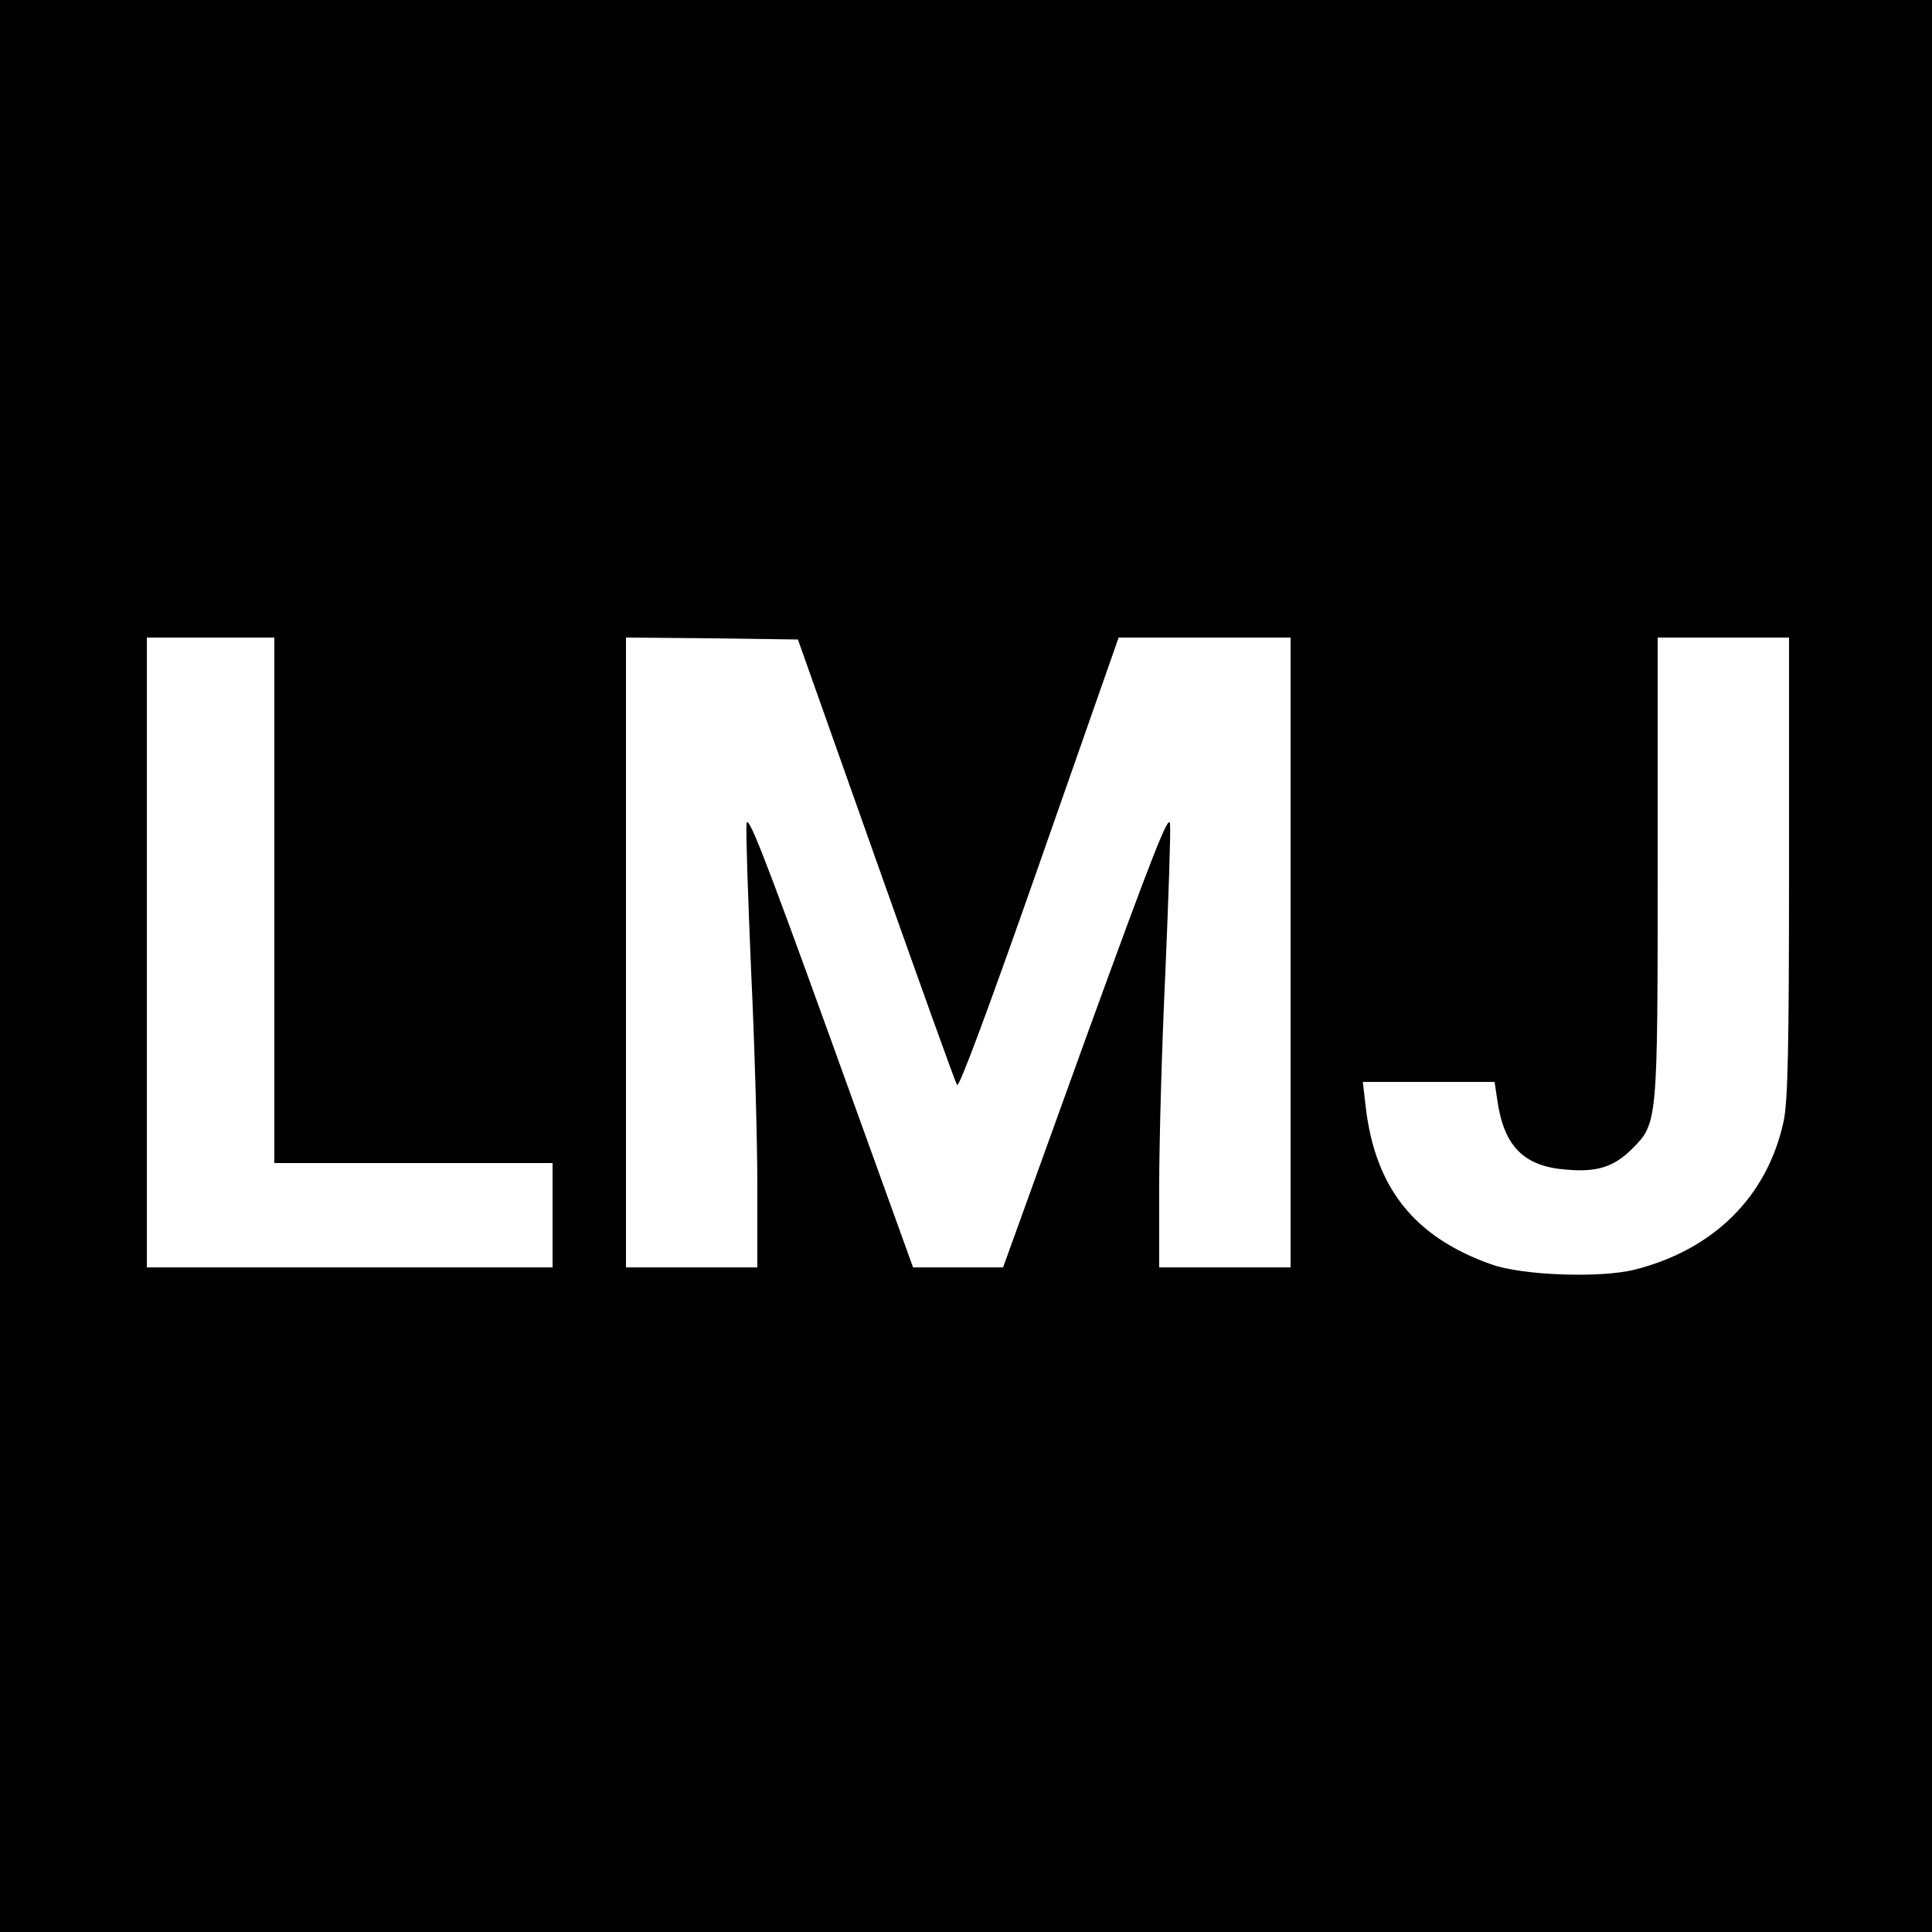 <?xml version="1.0" standalone="no"?>
<!DOCTYPE svg PUBLIC "-//W3C//DTD SVG 20010904//EN"
 "http://www.w3.org/TR/2001/REC-SVG-20010904/DTD/svg10.dtd">
<svg version="1.0" xmlns="http://www.w3.org/2000/svg"
 width="500pt" height="500pt" viewBox="0 0 500 500"
 preserveAspectRatio="xMidYMid meet">
<g transform="translate(0,500) scale(0.1,-0.1)"
fill="#000000" stroke="none">
<path d="M0 2500 l0 -2500 2500 0 2500 0 0 2500 0 2500 -2500 0 -2500 0 0
-2500z m710 170 l0 -680 360 0 360 0 0 -135 0 -135 -525 0 -525 0 0 815 0 815
165 0 165 0 0 -680z m1557 105 c111 -313 205 -576 210 -583 5 -8 83 202 213
573 l205 585 223 0 222 0 0 -815 0 -815 -170 0 -170 0 0 211 c0 116 7 365 16
554 8 189 14 361 12 382 -2 31 -41 -67 -218 -554 l-214 -593 -117 0 -116 0
-214 593 c-176 487 -215 585 -217 554 -2 -21 4 -193 12 -382 9 -189 16 -438
16 -554 l0 -211 -170 0 -170 0 0 815 0 815 223 -2 222 -3 202 -570z m2363 -17
c0 -473 -3 -607 -14 -660 -42 -194 -180 -332 -386 -384 -89 -22 -291 -15 -371
14 -200 71 -301 199 -325 411 l-7 61 171 0 170 0 7 -47 c17 -120 69 -172 179
-180 79 -7 123 7 170 54 66 66 66 66 66 730 l0 593 170 0 170 0 0 -592z"/>
</g>
</svg>

